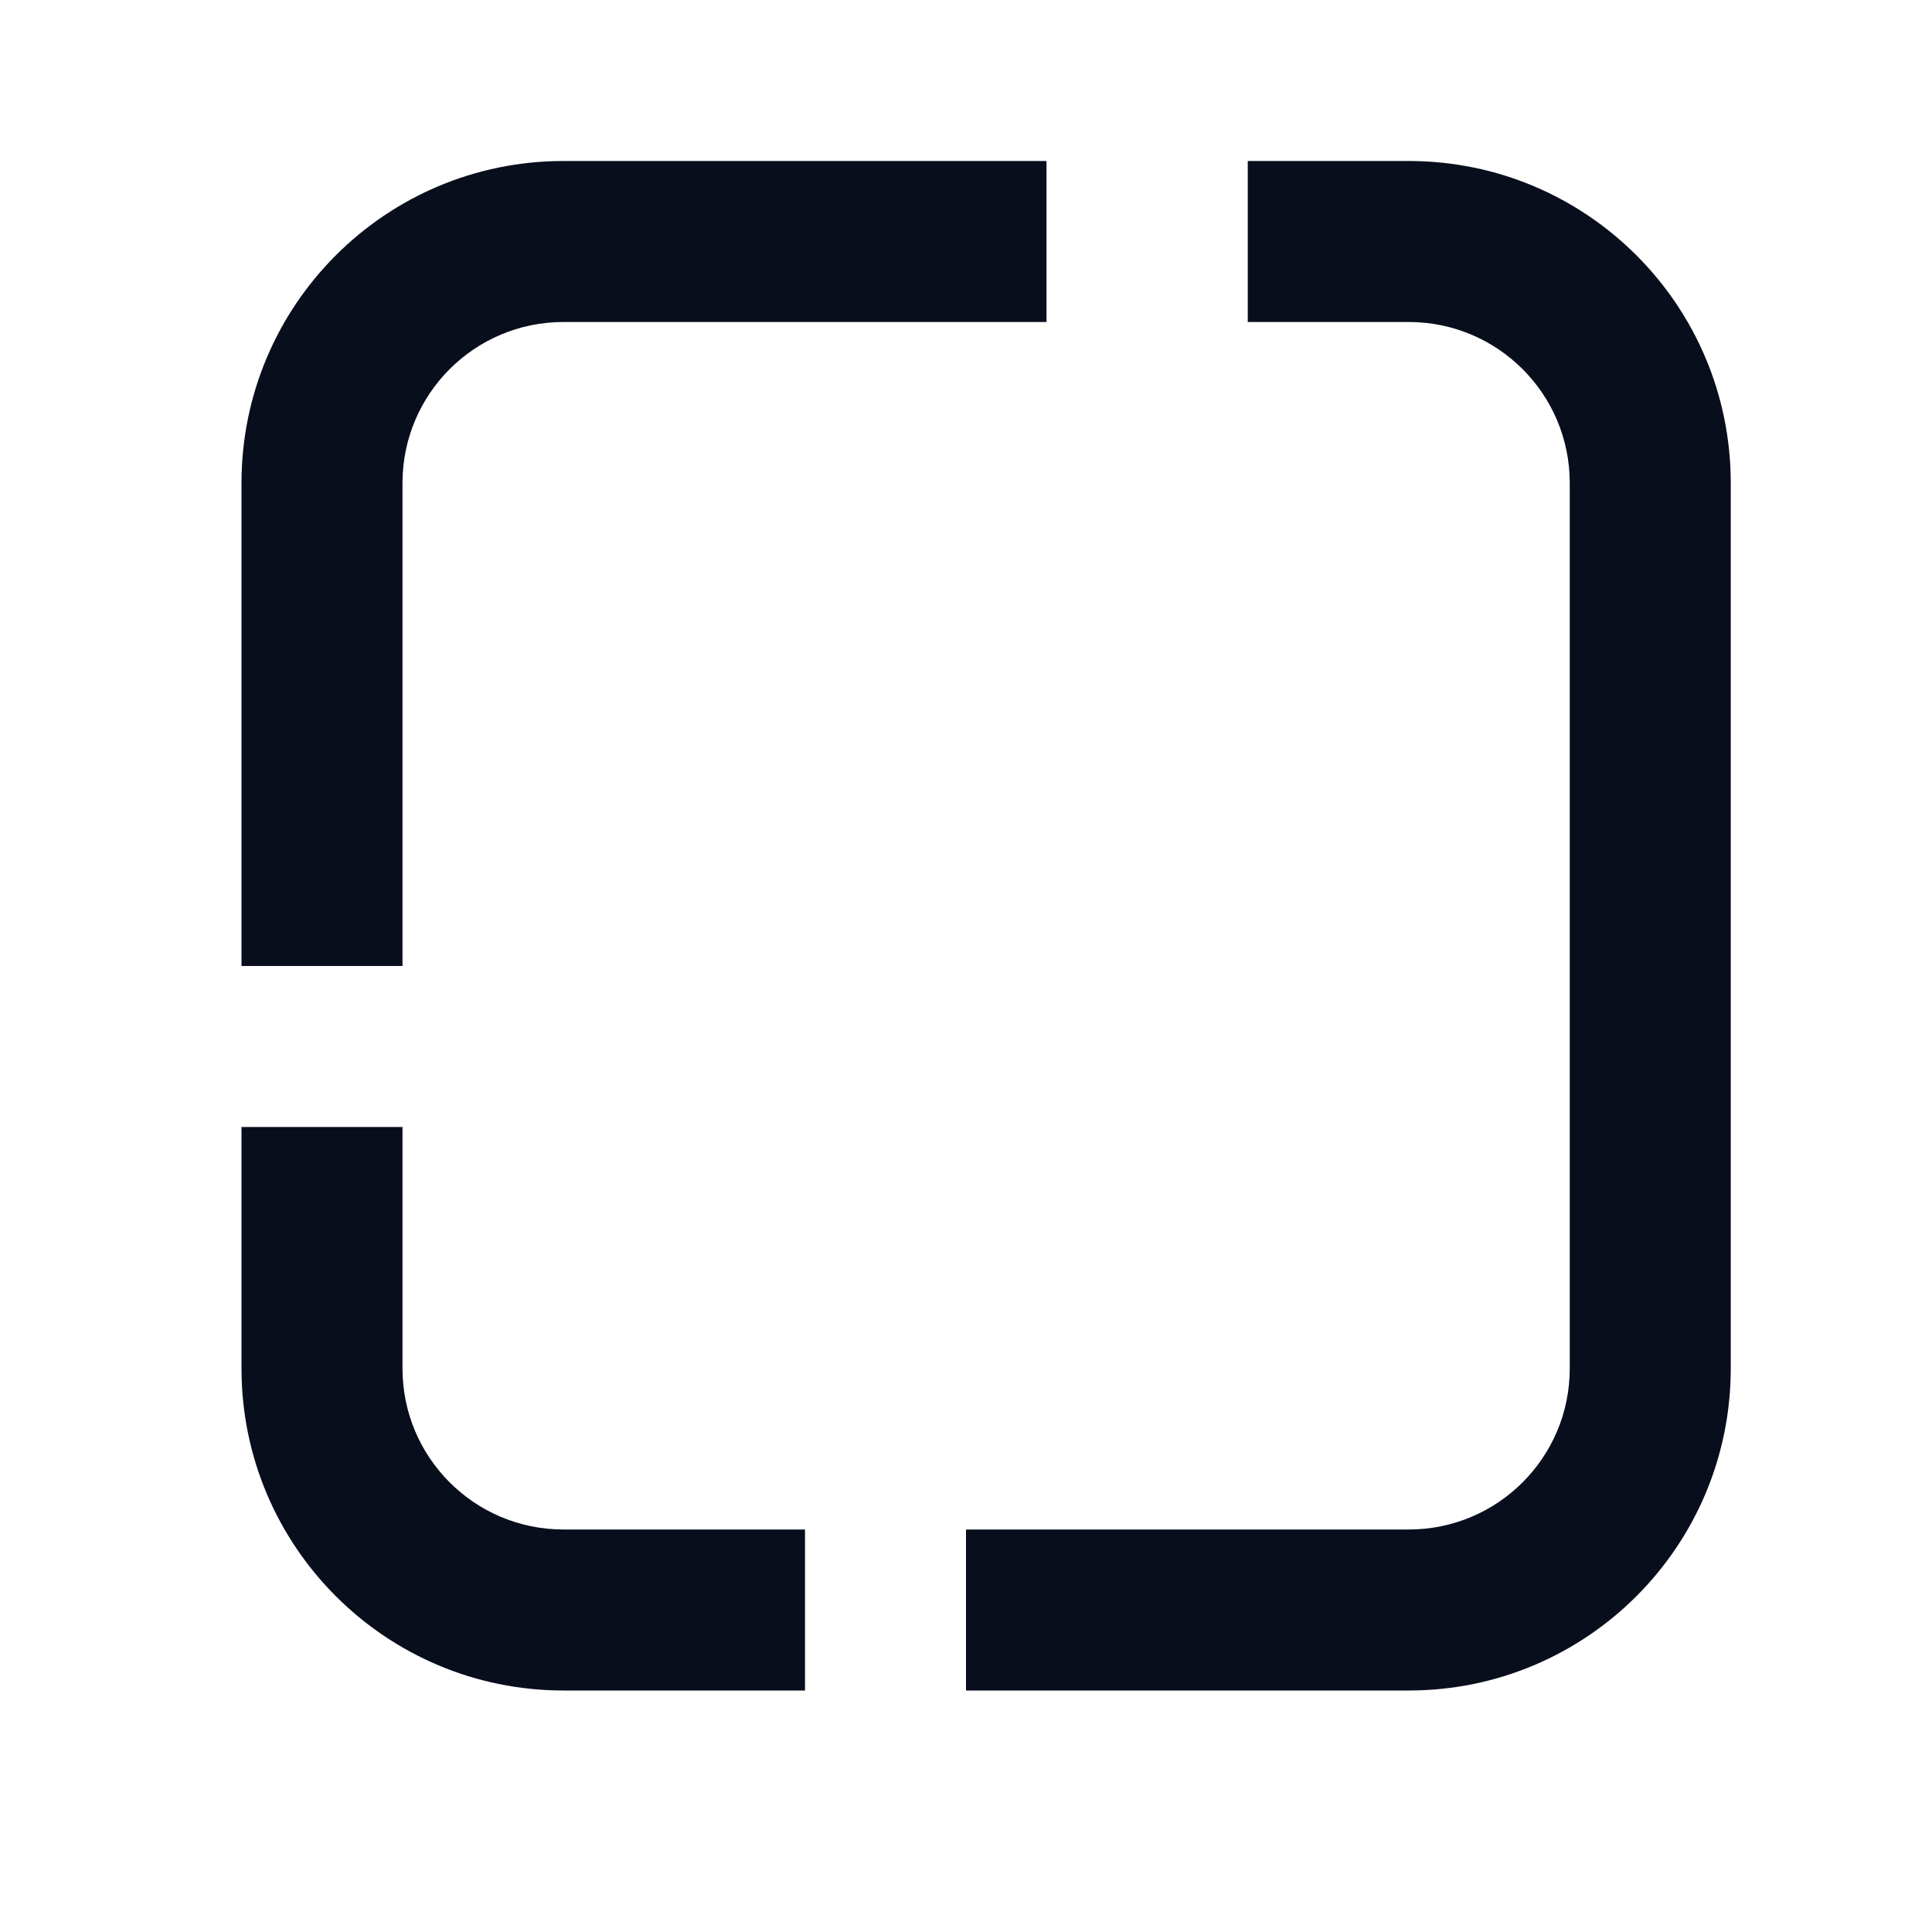 <svg width="24" height="24" viewBox="0 0 24 24" fill="none" xmlns="http://www.w3.org/2000/svg">
<path fill-rule="evenodd" clip-rule="evenodd" d="M3 6C3 3.791 4.791 2 7 2H13V4H7C5.895 4 5 4.895 5 6V12H3V6ZM17.5 4H15.5V2H17.5C19.709 2 21.5 3.791 21.5 6V17C21.5 19.209 19.709 21 17.5 21H12V19H17.5C18.605 19 19.5 18.105 19.5 17V6C19.5 4.895 18.605 4 17.5 4ZM5 14V17C5 18.105 5.895 19 7 19H10V21H7C4.791 21 3 19.209 3 17L3 14H5Z" fill="#090E1D"/>
</svg>
